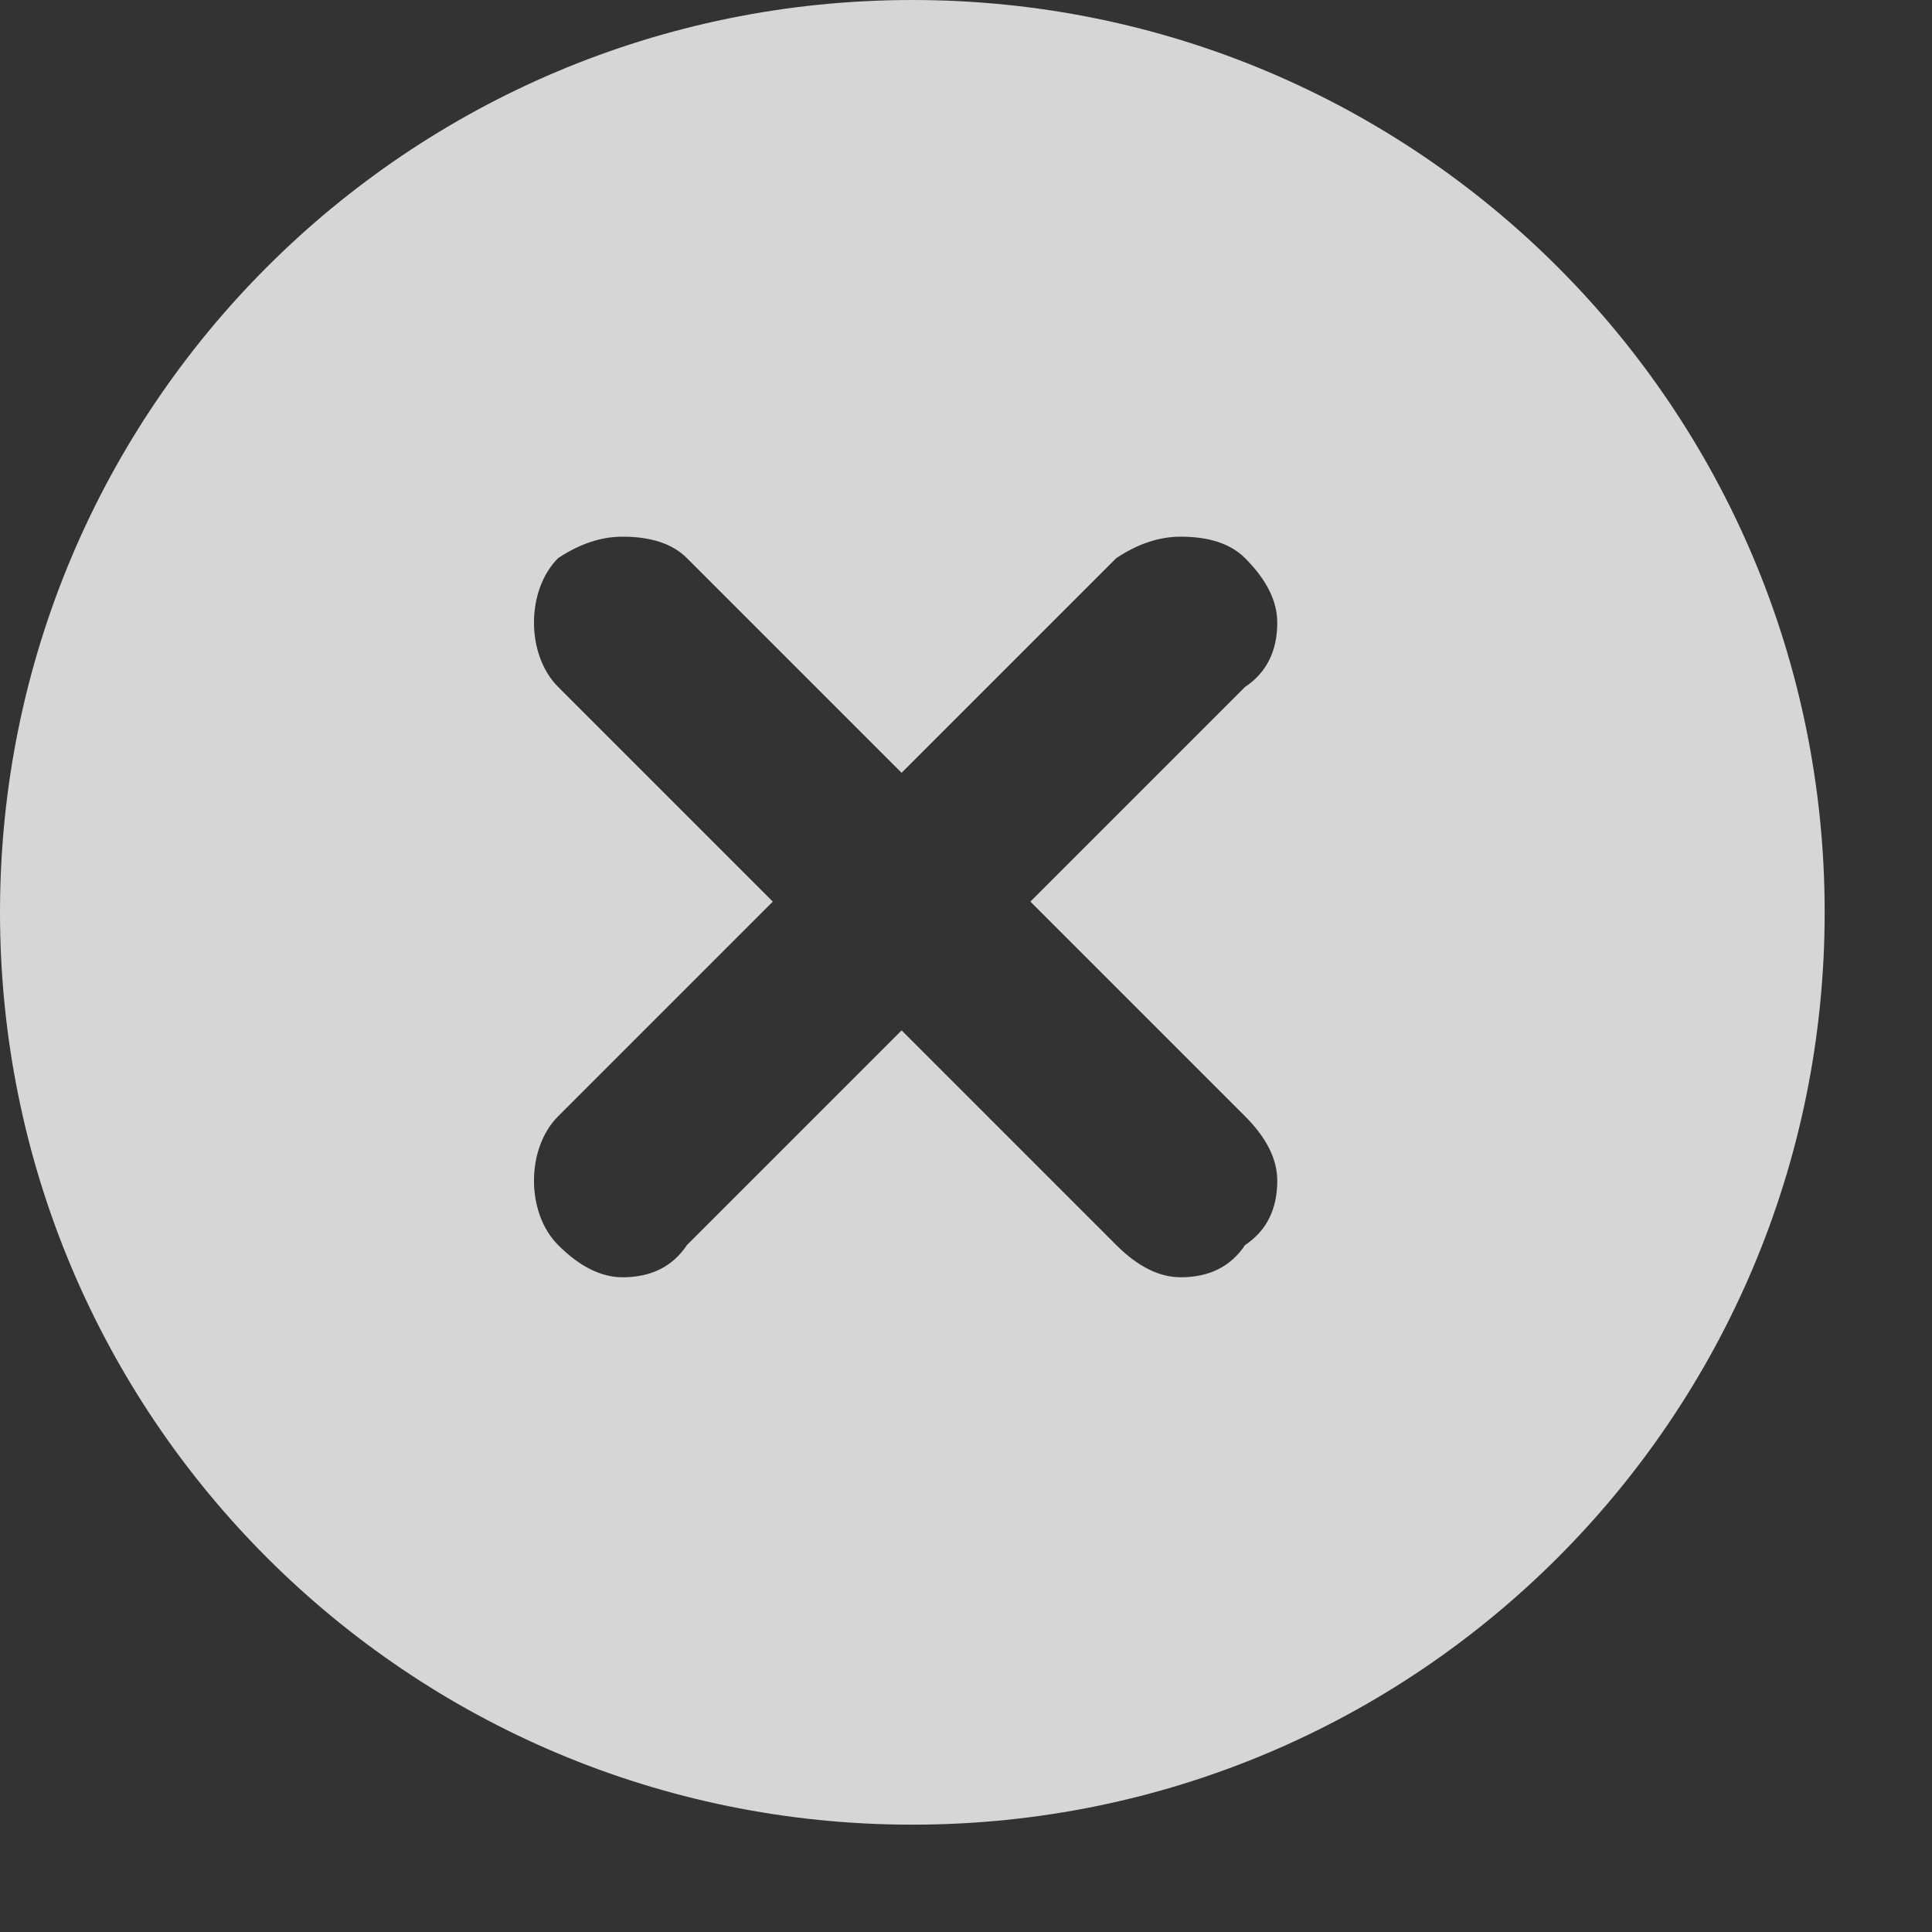 <svg version="1.2" xmlns="http://www.w3.org/2000/svg" viewBox="0 0 18 18" width="18" height="18"><rect x="0" y="0" width="18" height="18" fill="#333333" stroke="none"/><defs><clipPath clipPathUnits="userSpaceOnUse" id="cp1"><path d="m-319-588h375v812h-375z"/></clipPath><clipPath clipPathUnits="userSpaceOnUse" id="cp2"><path d="m-295-19c0-4.42 3.58-8 8-8h311c4.42 0 8 3.58 8 8v54c0 4.42-3.58 8-8 8h-311c-4.42 0-8-3.58-8-8z"/></clipPath></defs><style>.a{opacity:.8;fill:#fff}</style><g clip-path="url(#cp1)"><g clip-path="url(#cp2)"><path fill-rule="evenodd" class="a" d="m8.5 17c-4.7 0-8.5-3.8-8.5-8.5 0-4.7 3.8-8.5 8.5-8.5 4.7 0 8.5 3.8 8.5 8.5 0 4.7-3.8 8.5-8.5 8.5zm-0.1-7.4l2 2q0.3 0.3 0.6 0.3 0.4 0 0.6-0.3 0.3-0.2 0.3-0.6 0-0.3-0.3-0.6l-2-2 2-2q0.3-0.2 0.3-0.6 0-0.3-0.3-0.6-0.2-0.2-0.6-0.2-0.3 0-0.6 0.2l-2 2-2-2q-0.2-0.2-0.6-0.2-0.3 0-0.6 0.2c-0.3 0.3-0.3 0.9 0 1.2l2 2-2 2c-0.3 0.3-0.3 0.9 0 1.2q0.3 0.3 0.6 0.3 0.4 0 0.6-0.3l2-2z"/></g></g></svg>